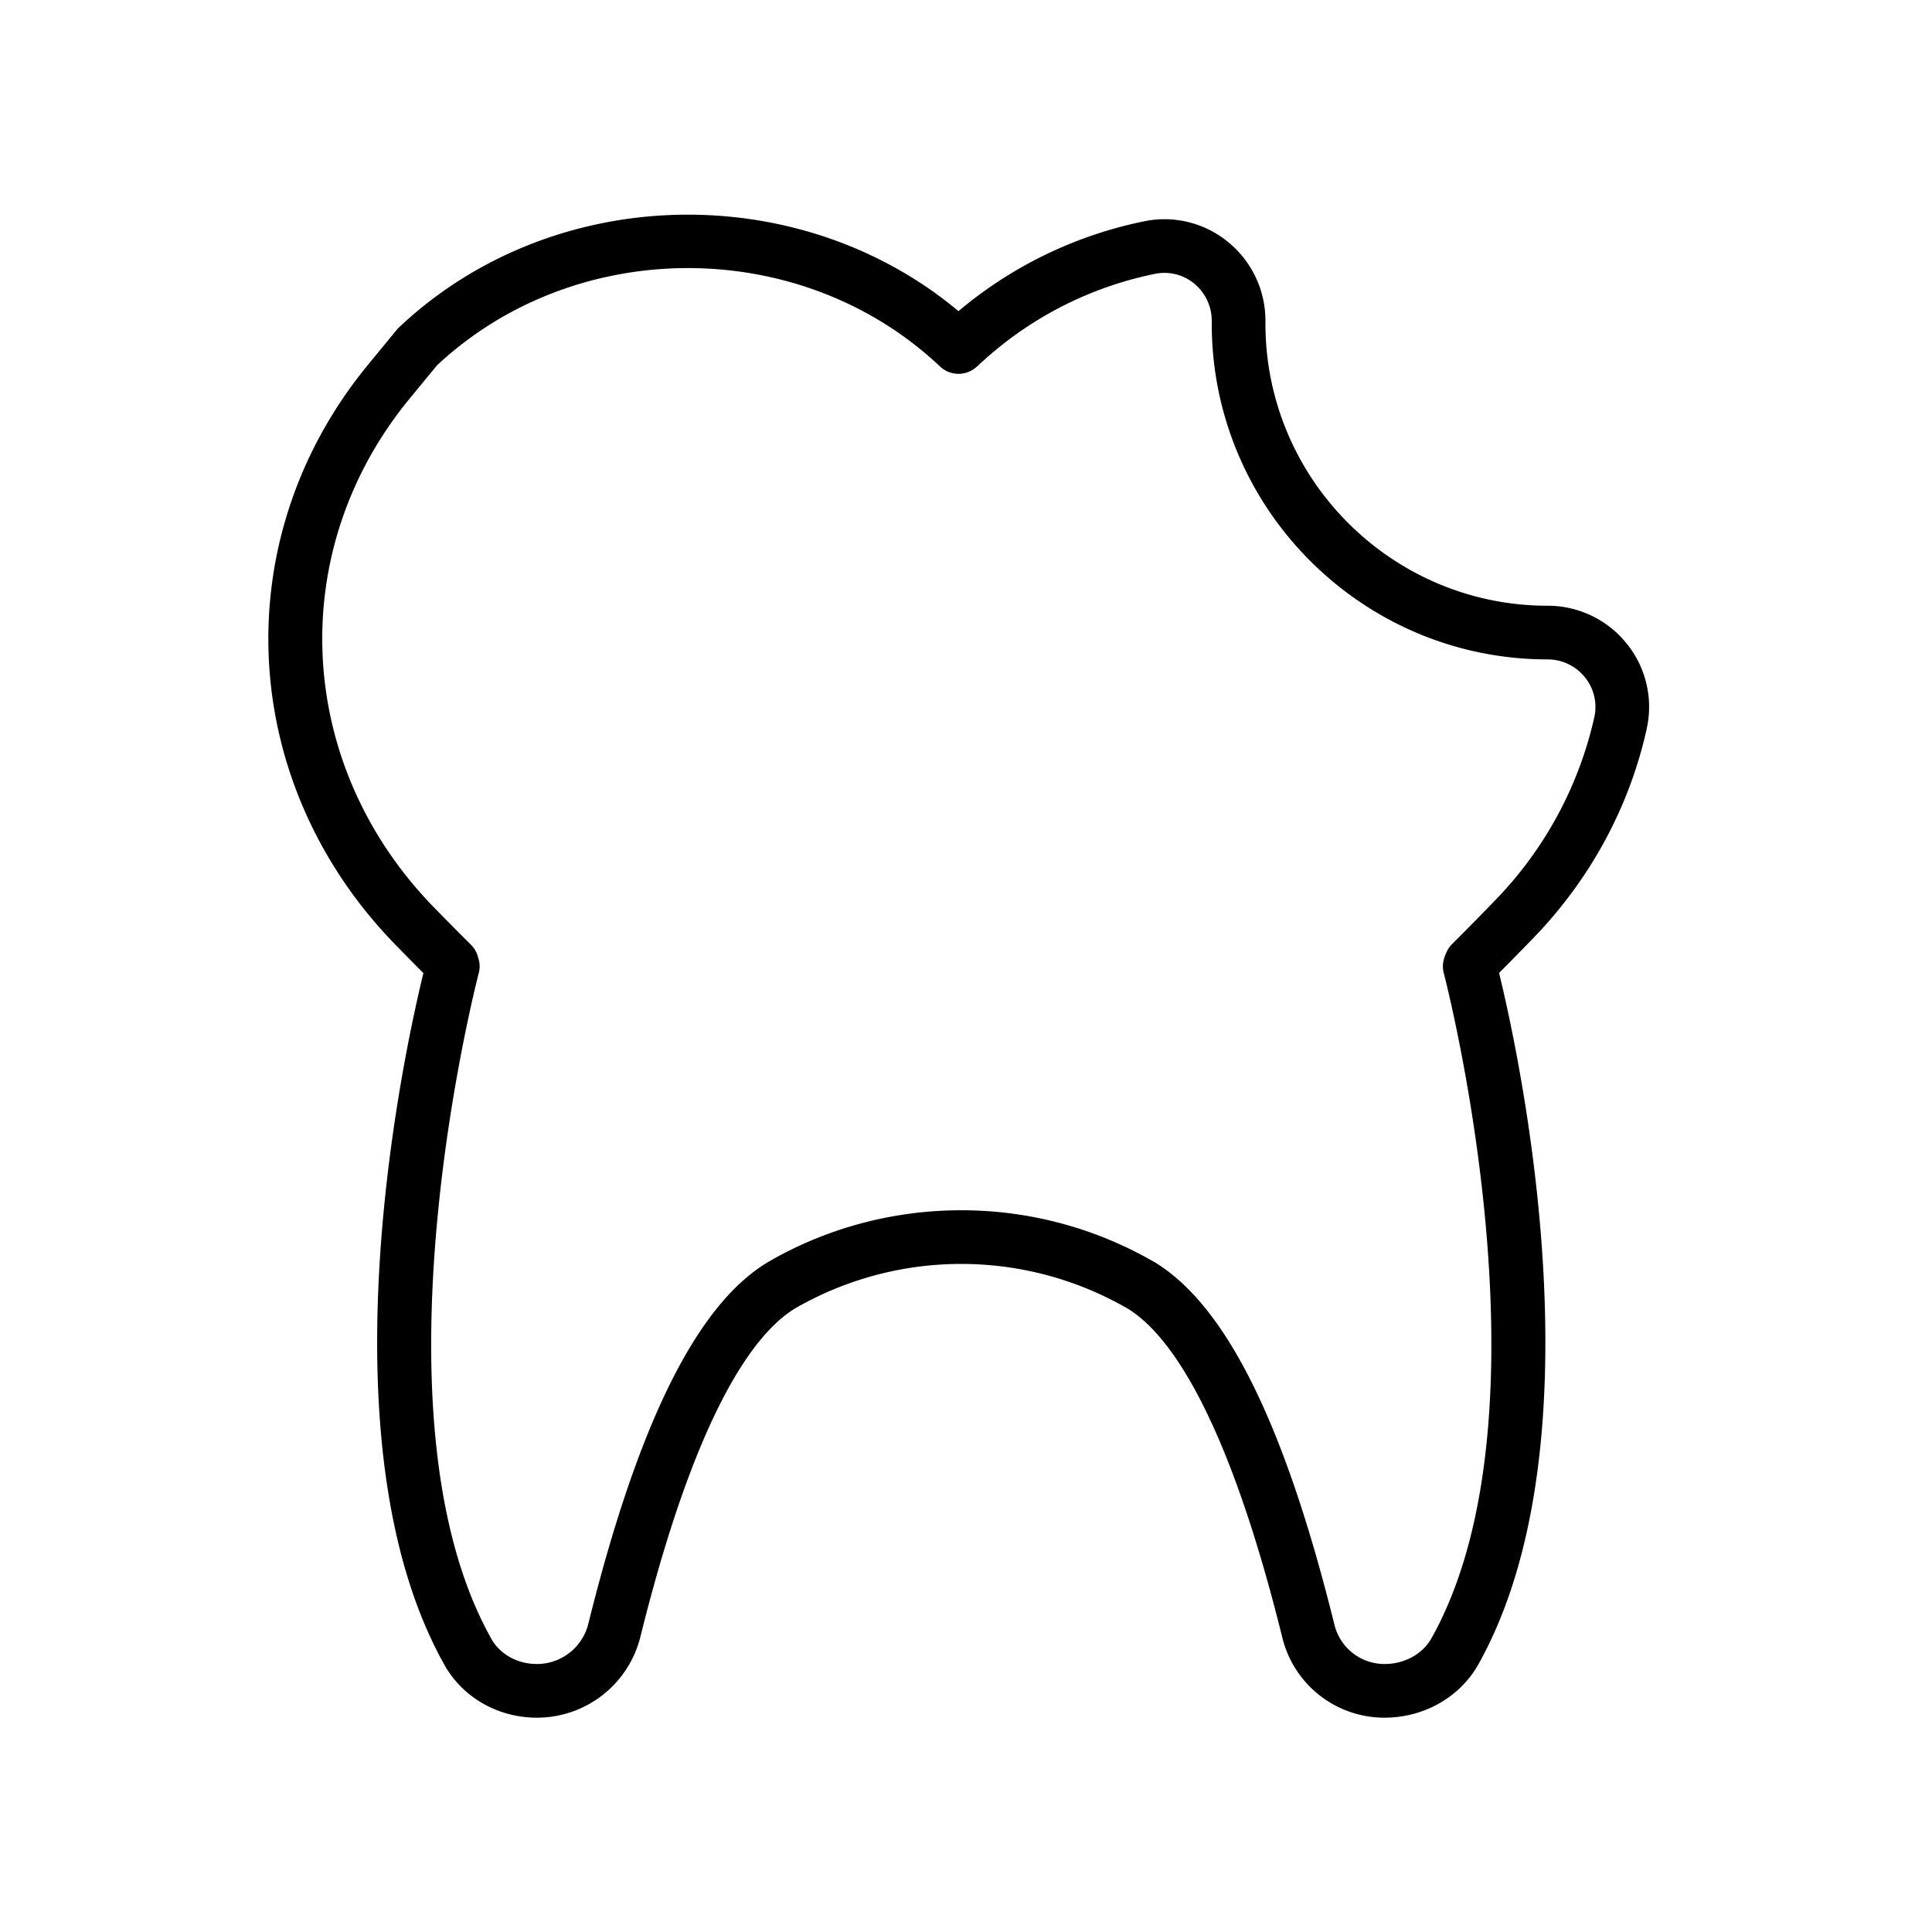 <?xml version="1.0" standalone="no"?><!DOCTYPE svg PUBLIC "-//W3C//DTD SVG 1.1//EN" "http://www.w3.org/Graphics/SVG/1.1/DTD/svg11.dtd"><svg t="1687265597098" viewBox="0 0 1024 1024" version="1.1" xmlns="http://www.w3.org/2000/svg" p-id="3643" xmlns:xlink="http://www.w3.org/1999/xlink" width="200" height="200"><path d="M792.434 477.212a1904.498 1904.498 0 0 1-23.182 23.552c-1.948 1.934-3.57 5.746-4.153 8.391a14.222 14.222 0 0 0 0.142 6.67c0.626 2.318 60.444 232.562-6.443 352.341-4.764 8.505-14.336 13.796-25.003 13.796a27.307 27.307 0 0 1-26.51-20.821c-26.254-105.984-57.145-168.676-94.905-191.915l-2.133-1.209a203.804 203.804 0 0 0-100.807-26.553c-34.901 0-69.788 8.875-100.878 26.596-38.315 21.703-69.945 84.665-96.711 192.469a28.089 28.089 0 0 1-27.278 21.433c-10.254 0-19.484-5.092-24.107-13.298-67.342-119.637-7.339-350.521-6.727-352.853a14.18 14.18 0 0 0-0.327-8.32 14.023 14.023 0 0 0-3.797-6.756c-6.642-6.613-13.227-13.255-19.769-19.968-73.6-75.591-78.99-188.885-12.8-269.412l14.549-17.692c73.742-68.949 193.18-68.779 266.667 0.597a14.222 14.222 0 0 0 19.314 0.199l4.324-3.897a192.398 192.398 0 0 1 90.396-45.44 24.69 24.69 0 0 1 20.565 5.12c5.973 4.892 9.387 12.089 9.387 19.769v1.508c0 98.133 79.858 177.977 178.005 177.977 7.737 0 14.933 3.47 19.812 9.5 4.807 5.973 6.599 13.682 4.964 21.12a203.022 203.022 0 0 1-52.594 97.095m80.356-90.965a53.291 53.291 0 0 0-10.539-45.042 53.618 53.618 0 0 0-41.998-20.153c-82.46 0-149.547-67.086-149.547-149.532v-1.493a53.774 53.774 0 0 0-19.868-41.813 53.092 53.092 0 0 0-44.245-10.951 221.497 221.497 0 0 0-98.574 47.644c-84.964-70.94-215.296-68.053-296.59 8.661-0.427 0.427-0.853 0.853-1.223 1.323l-15.118 18.404C119.509 285.198 125.568 414.436 209.479 500.622c4.949 5.077 9.927 10.098 14.933 15.147-10.24 41.899-55.524 248.178 11.264 366.848 9.657 17.138 28.388 27.79 48.896 27.79a56.505 56.505 0 0 0 54.884-43.008c30.436-122.624 62.009-162.617 83.157-174.606a176.199 176.199 0 0 1 173.582-0.057l1.692 0.967c20.793 12.8 51.854 53.433 81.778 174.279a55.694 55.694 0 0 0 54.13 42.425c20.964 0 40.05-10.88 49.835-28.373 66.375-118.827 21.092-324.708 10.908-366.364 6.172-6.172 12.288-12.416 18.347-18.688 30.052-31.09 50.759-69.362 59.918-110.734" fill="#000000" p-id="3644"></path></svg>